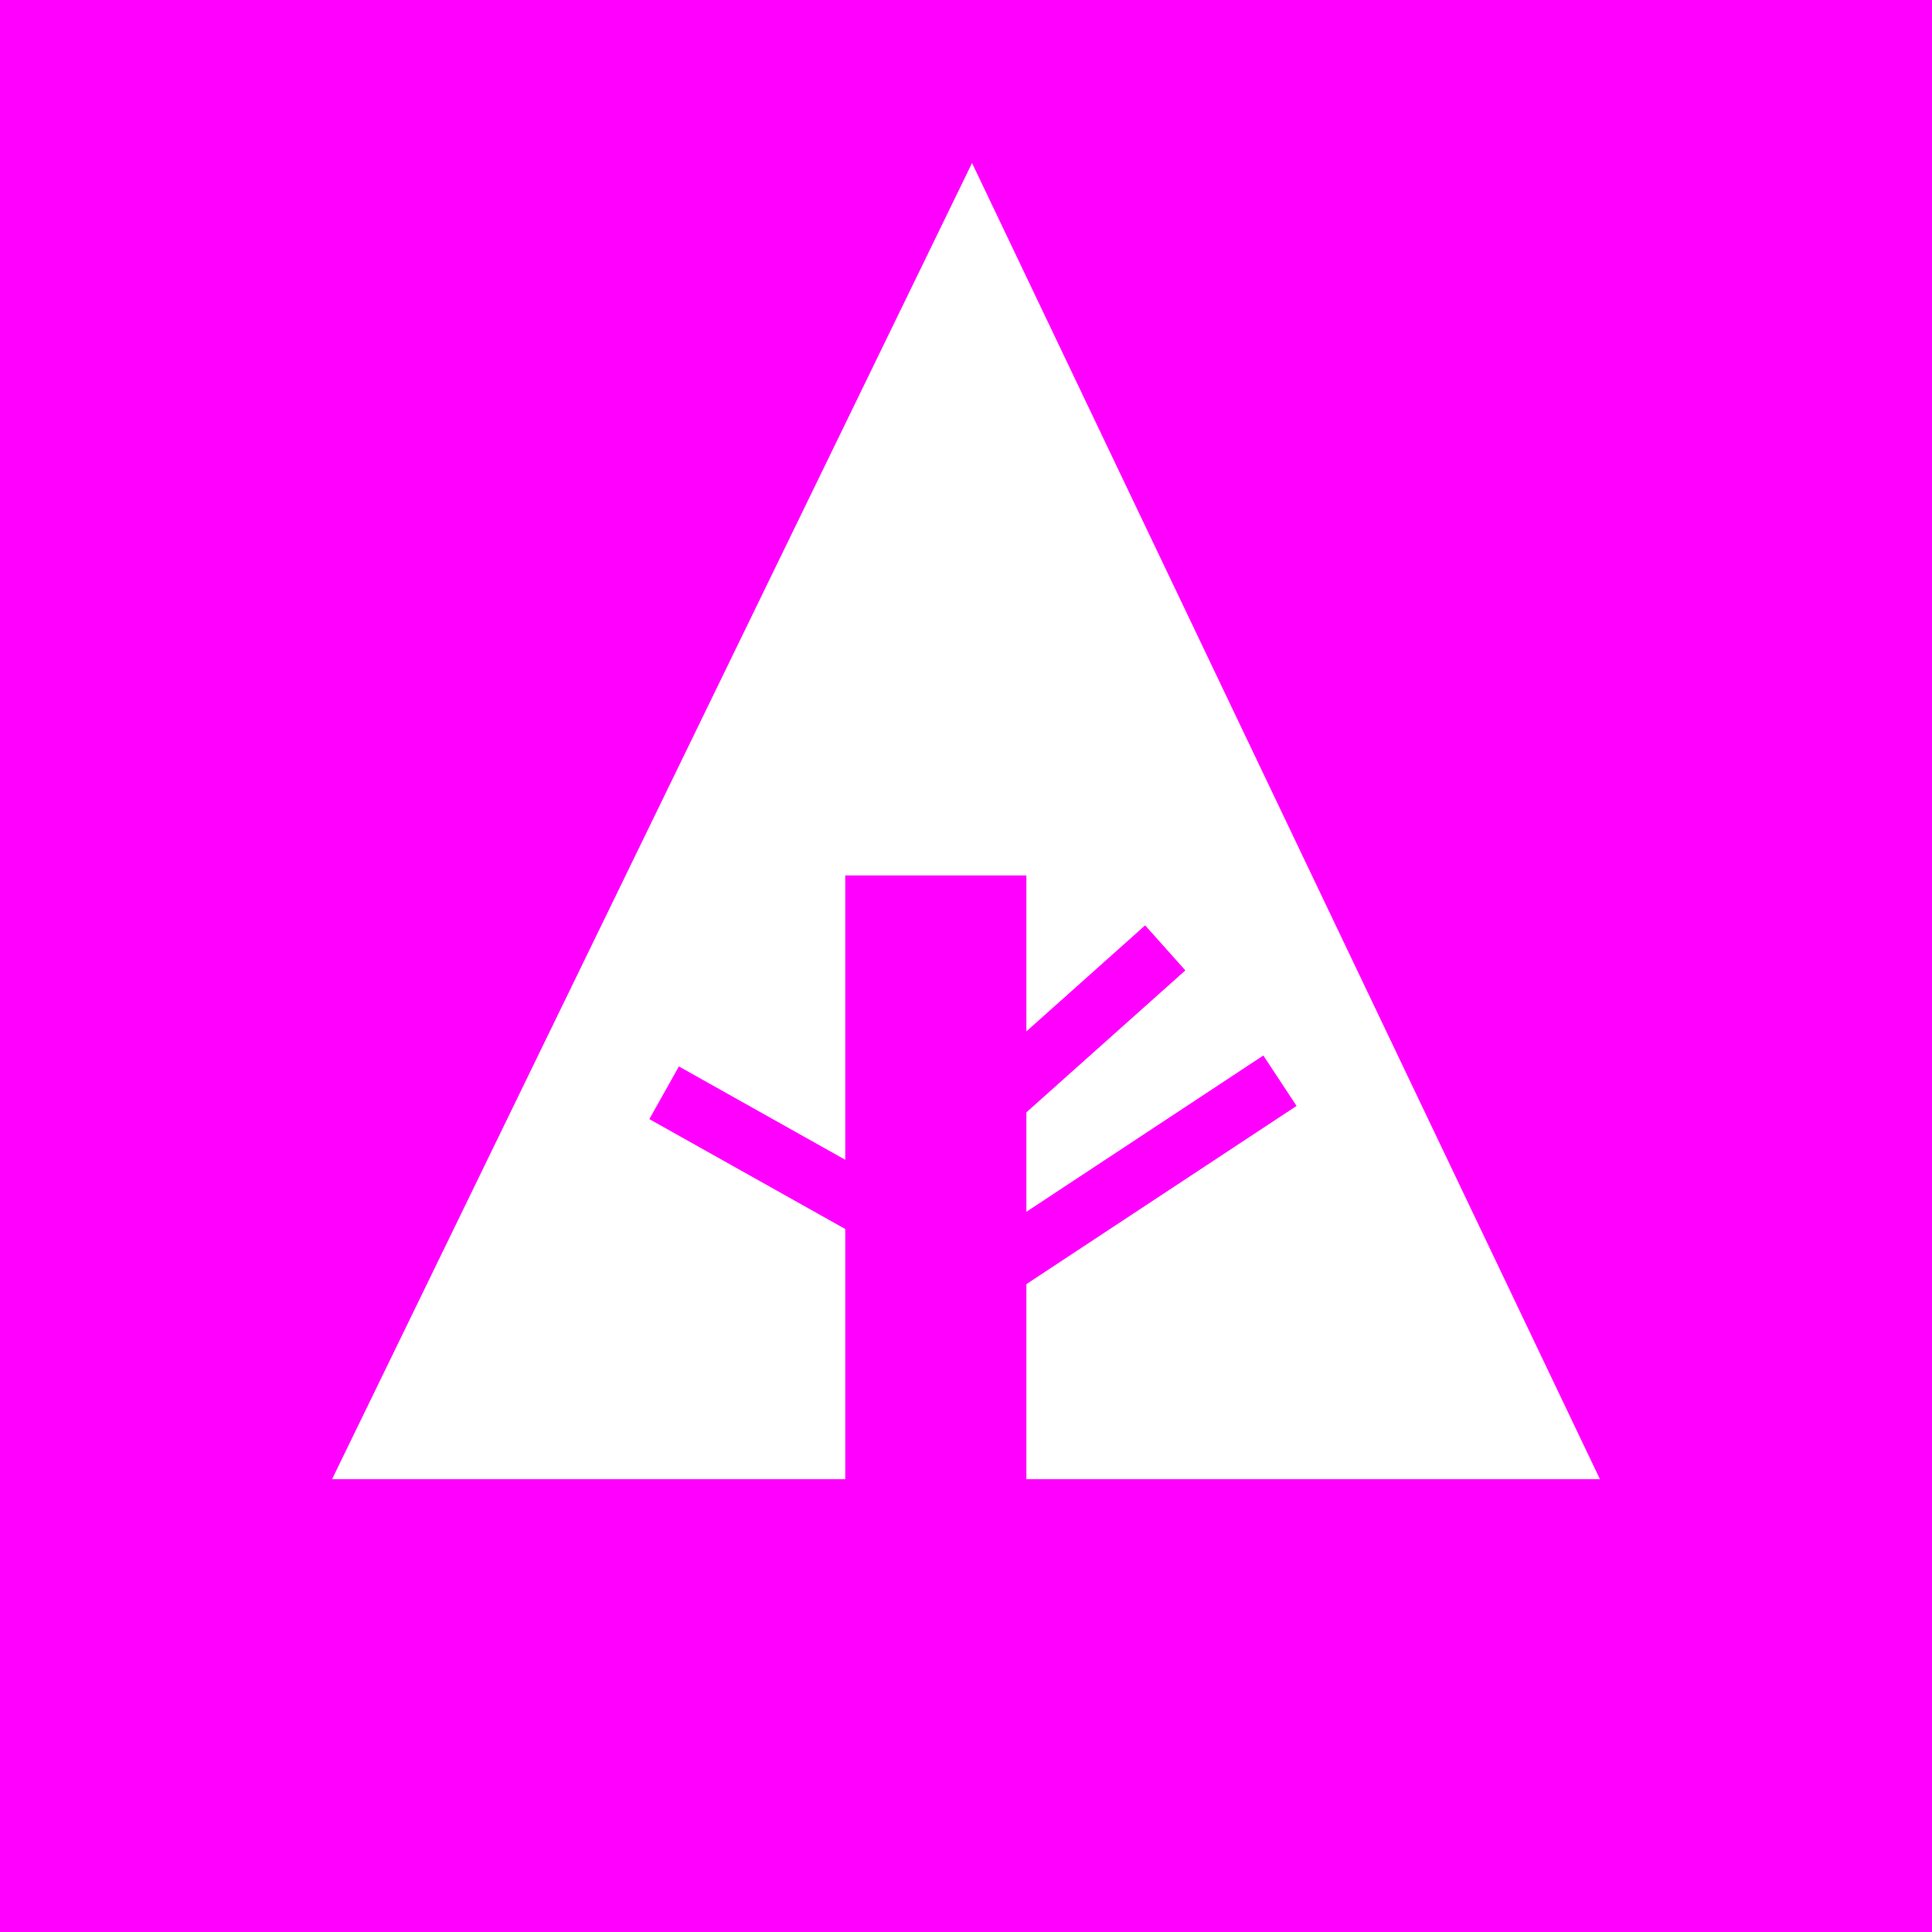 <svg xmlns="http://www.w3.org/2000/svg" width="32" height="32" viewBox="0 0 32 32" aria-labelledby="title">

        <title id="title">Forrst icon</title>
<rect fill="fuchsia" width="32" height="32"/><polygon fill="white" points="5.5,24.5 14,24.5 14,14.5 17,14.5 17,24.5 26.5,24.5 16.1,2.7"/>
    <line stroke="fuchsia" x1="11" y1="18.1" x2="15.1" y2="20.4"/>
    <line stroke="fuchsia" x1="16.5" y1="18.2" x2="19.3" y2="15.7"/>
    <line stroke="fuchsia" x1="16.5" y1="21" x2="21.2" y2="17.9"/>
</svg>